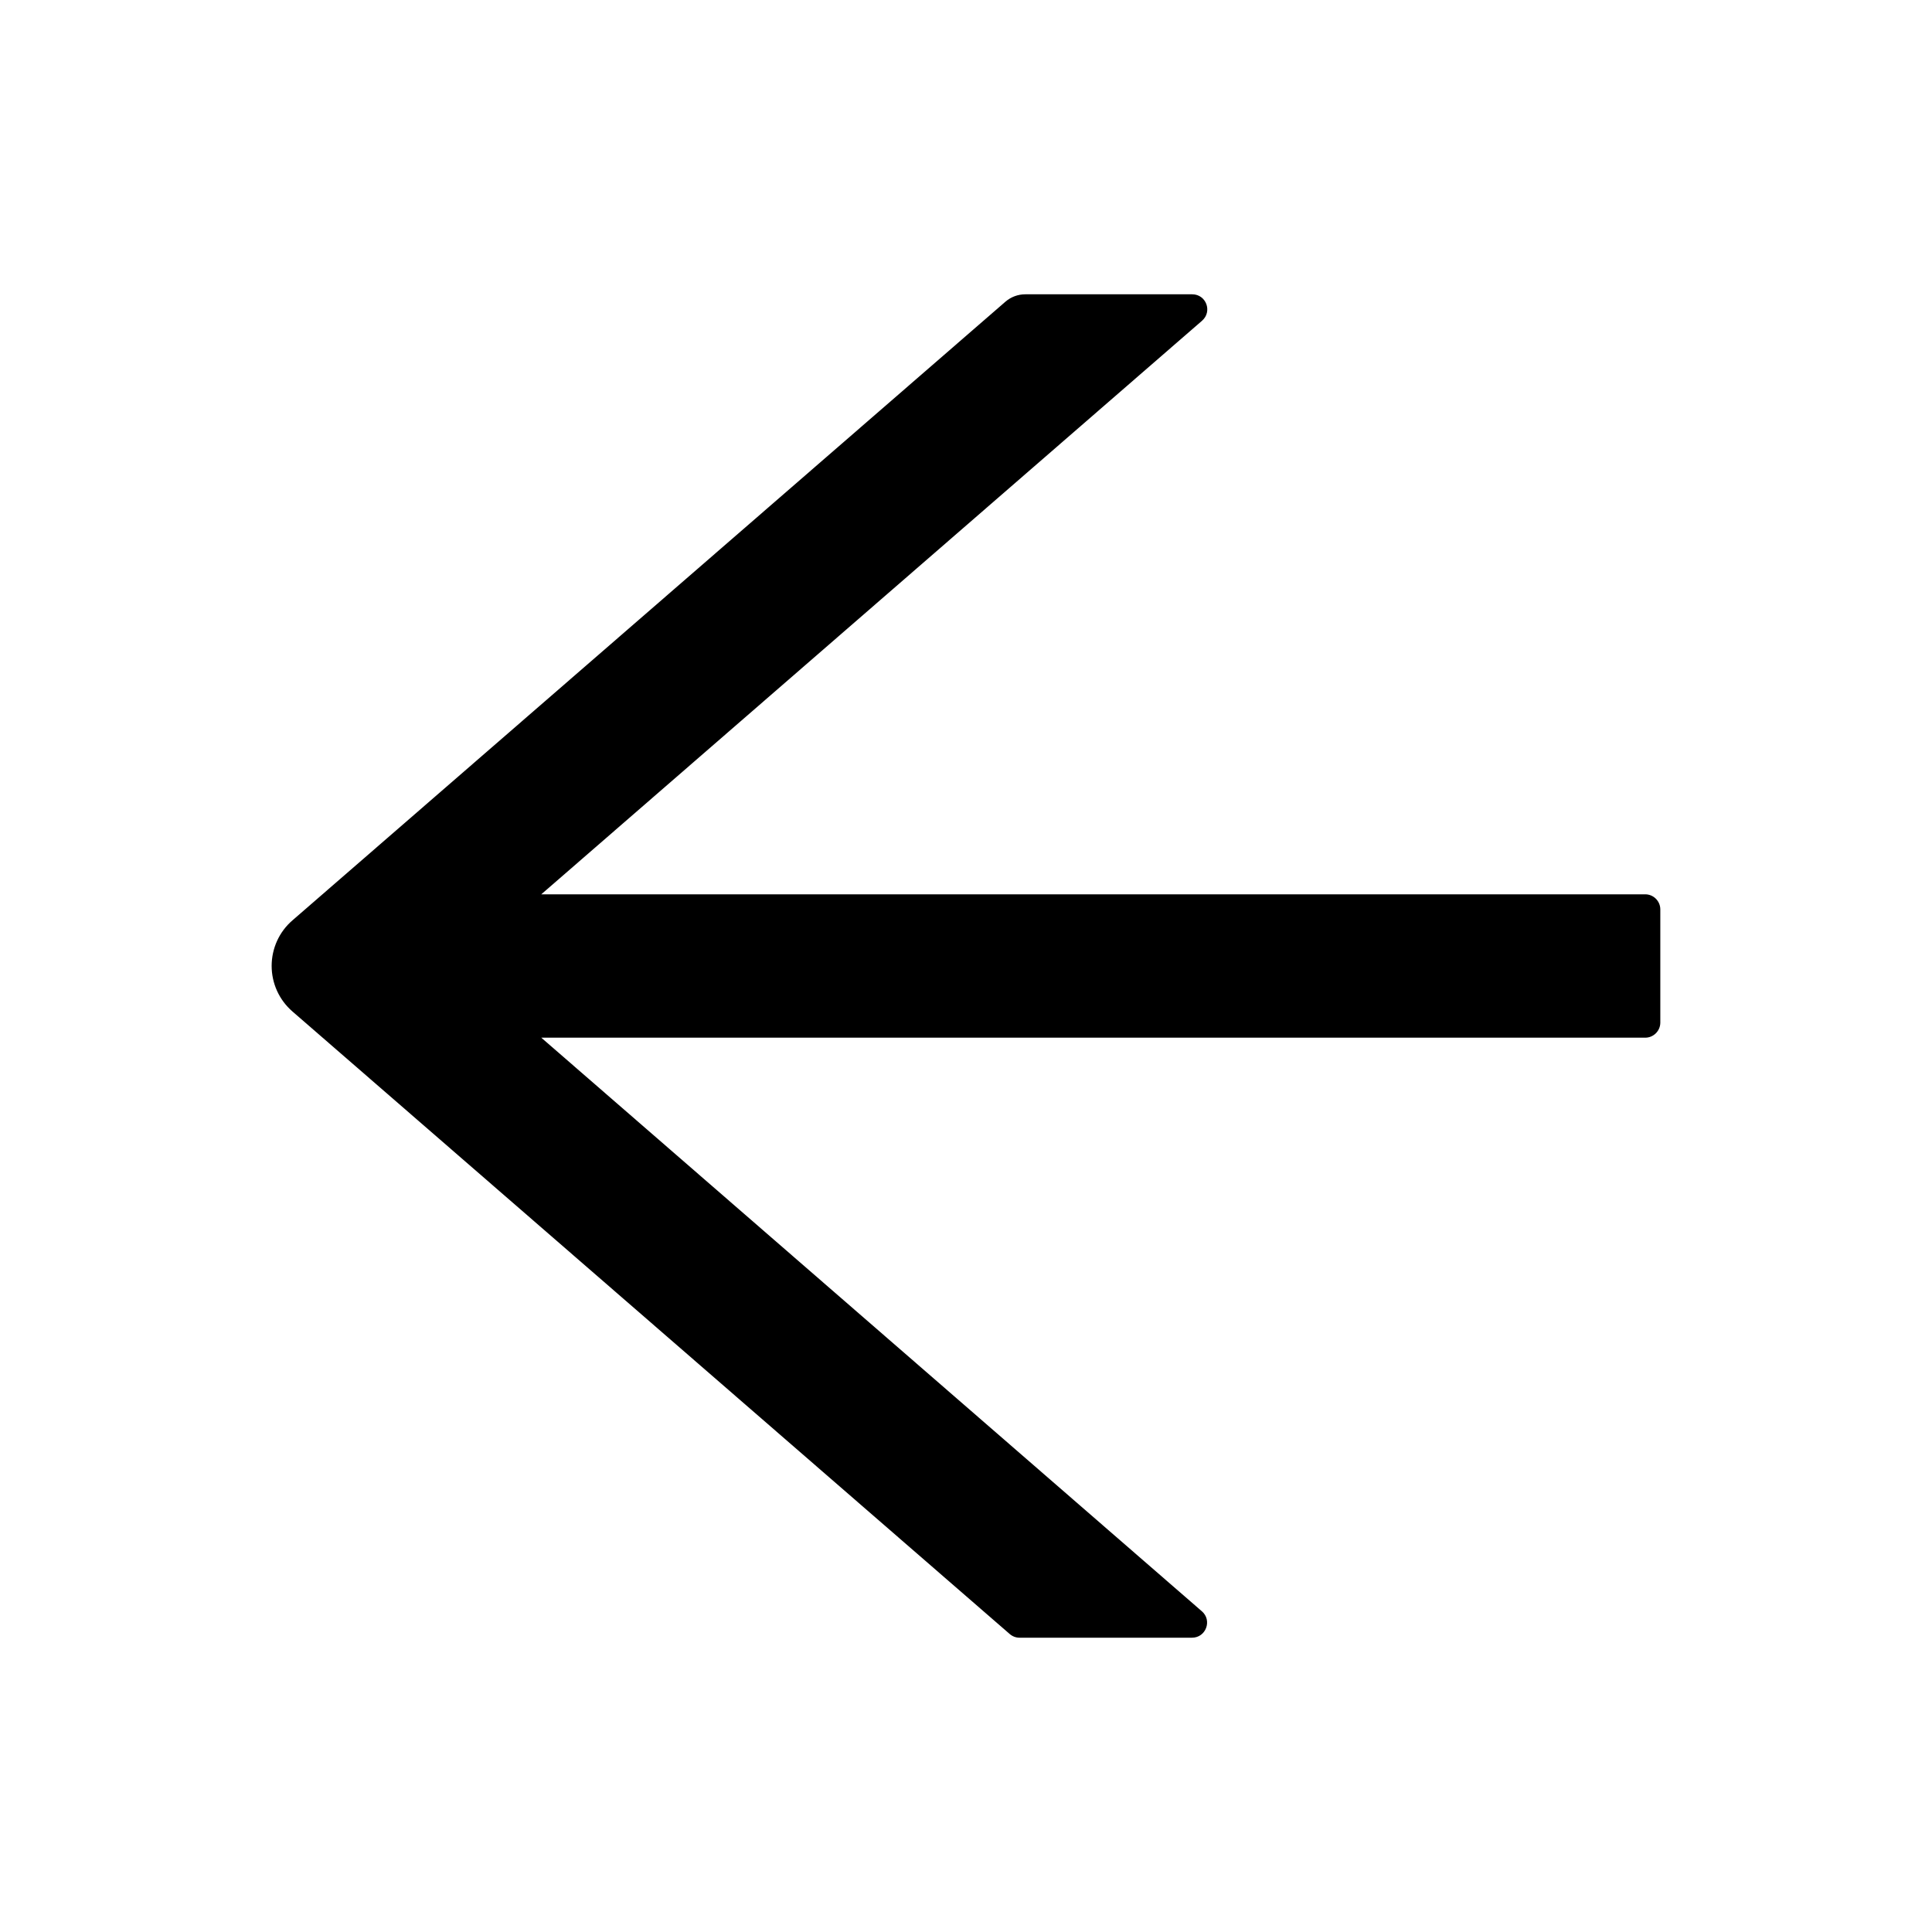 <svg width="48" height="48" viewBox="0 0 48 48" fill="none" xmlns="http://www.w3.org/2000/svg">
<path d="M40.875 22.219H13.448L29.864 7.969C30.127 7.739 29.967 7.312 29.62 7.312H25.472C25.289 7.312 25.116 7.378 24.98 7.495L7.266 22.866C7.103 23.006 6.973 23.18 6.884 23.375C6.795 23.571 6.749 23.783 6.749 23.998C6.749 24.212 6.795 24.425 6.884 24.62C6.973 24.815 7.103 24.989 7.266 25.13L25.083 40.594C25.153 40.655 25.238 40.688 25.327 40.688H29.616C29.962 40.688 30.122 40.256 29.859 40.031L13.448 25.781H40.875C41.081 25.781 41.25 25.613 41.25 25.406V22.594C41.25 22.387 41.081 22.219 40.875 22.219Z" fill="black"/>
</svg>
